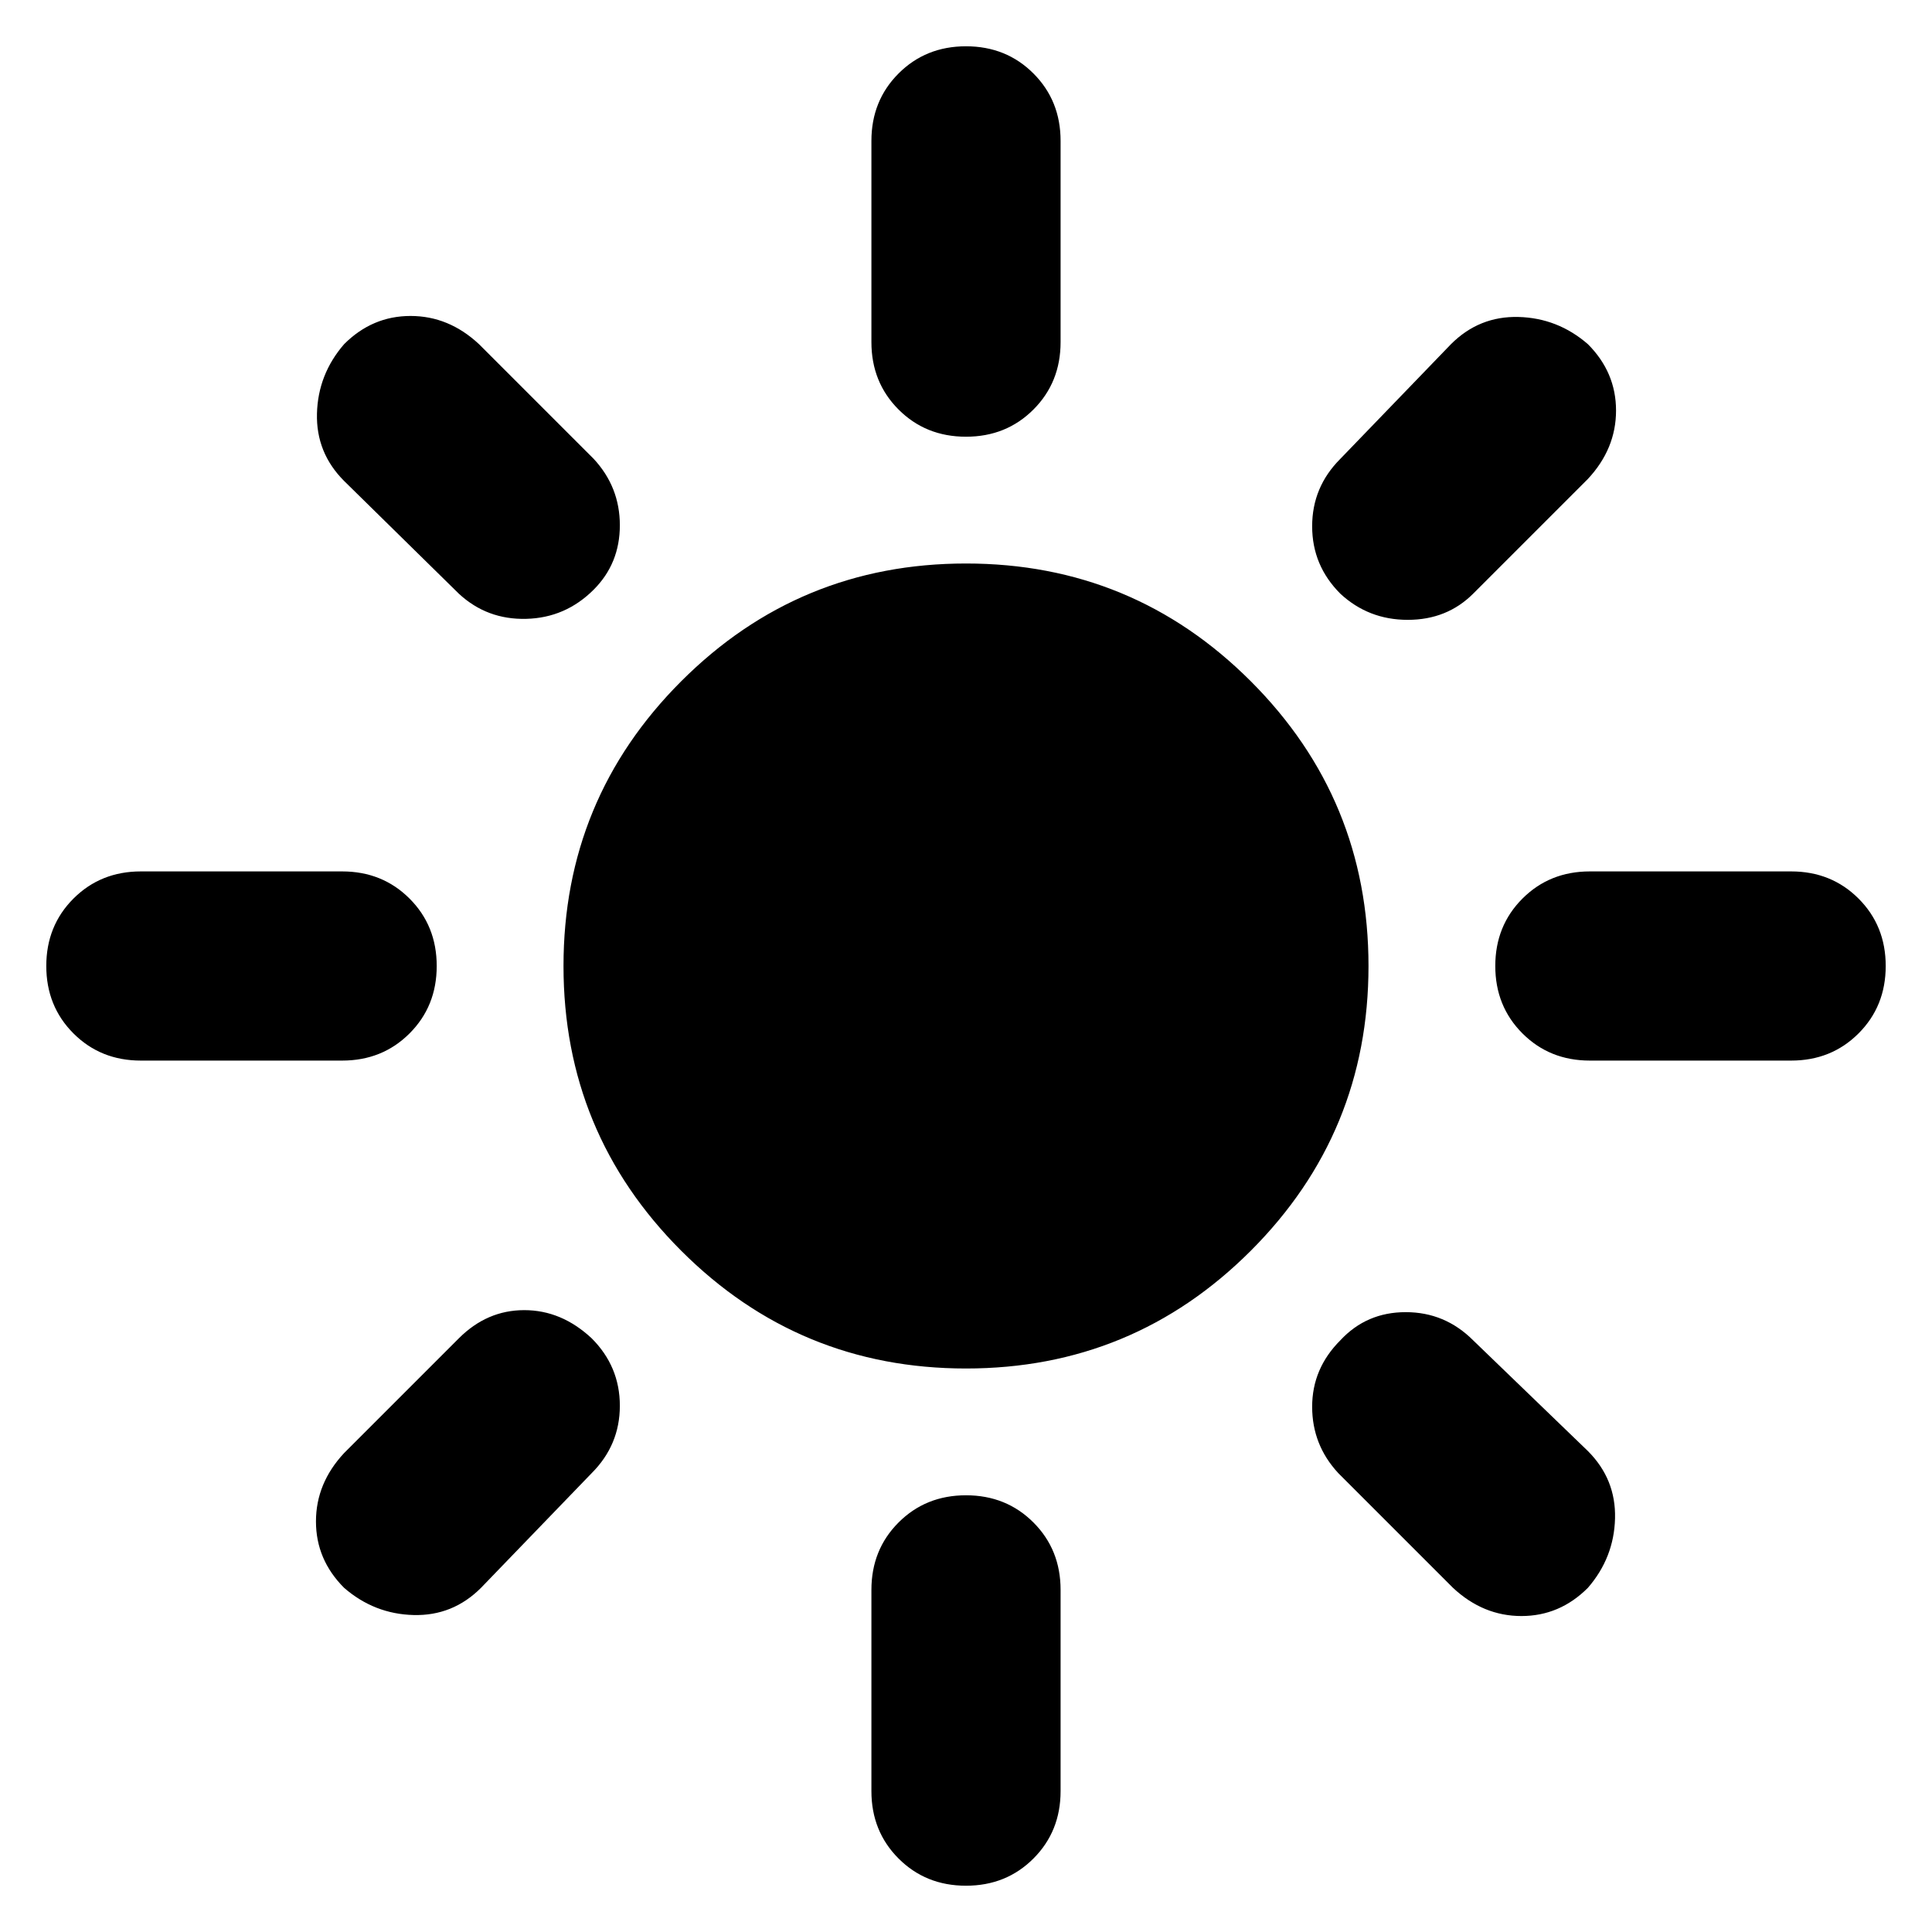 <svg xmlns="http://www.w3.org/2000/svg" height="48" width="48"><path d="M24 34Q19.85 34 16.925 31.075Q14 28.15 14 24Q14 19.85 16.925 16.925Q19.85 14 24 14Q28.15 14 31.075 16.925Q34 19.85 34 24Q34 28.15 31.075 31.075Q28.15 34 24 34ZM3.5 26.35Q2.5 26.35 1.825 25.675Q1.15 25 1.15 24Q1.15 23 1.825 22.325Q2.5 21.65 3.5 21.65H8.5Q9.5 21.65 10.175 22.325Q10.85 23 10.85 24Q10.85 25 10.175 25.675Q9.5 26.35 8.5 26.35ZM39.5 26.35Q38.5 26.35 37.825 25.675Q37.15 25 37.15 24Q37.15 23 37.825 22.325Q38.5 21.65 39.5 21.65H44.5Q45.5 21.65 46.175 22.325Q46.85 23 46.85 24Q46.85 25 46.175 25.675Q45.5 26.35 44.5 26.35ZM24 10.85Q23 10.85 22.325 10.175Q21.65 9.5 21.65 8.5V3.5Q21.65 2.5 22.325 1.825Q23 1.15 24 1.15Q25 1.15 25.675 1.825Q26.35 2.5 26.35 3.5V8.5Q26.35 9.5 25.675 10.175Q25 10.85 24 10.85ZM24 46.85Q23 46.85 22.325 46.175Q21.65 45.5 21.65 44.5V39.5Q21.65 38.5 22.325 37.825Q23 37.15 24 37.15Q25 37.15 25.675 37.825Q26.35 38.5 26.35 39.5V44.5Q26.35 45.5 25.675 46.175Q25 46.85 24 46.85ZM11.4 14.75 8.55 11.95Q7.85 11.25 7.875 10.275Q7.9 9.3 8.55 8.55Q9.25 7.85 10.2 7.85Q11.15 7.85 11.9 8.55L14.75 11.4Q15.4 12.1 15.4 13.05Q15.4 14 14.75 14.65Q14.05 15.35 13.075 15.375Q12.1 15.4 11.4 14.75ZM36.1 39.45 33.25 36.6Q32.6 35.9 32.6 34.95Q32.6 34 33.3 33.3Q33.95 32.6 34.925 32.6Q35.9 32.6 36.6 33.3L39.45 36.05Q40.15 36.75 40.125 37.725Q40.1 38.7 39.45 39.45Q38.75 40.15 37.8 40.15Q36.85 40.15 36.1 39.45ZM33.3 14.75Q32.6 14.05 32.6 13.075Q32.6 12.1 33.3 11.4L36.05 8.55Q36.75 7.85 37.725 7.875Q38.7 7.9 39.45 8.55Q40.15 9.25 40.15 10.2Q40.15 11.15 39.45 11.9L36.6 14.75Q35.95 15.4 34.975 15.4Q34 15.4 33.3 14.75ZM8.55 39.45Q7.85 38.75 7.85 37.8Q7.85 36.85 8.55 36.1L11.4 33.25Q12.1 32.55 13.025 32.55Q13.95 32.55 14.7 33.25Q15.4 33.95 15.4 34.925Q15.4 35.9 14.7 36.6L11.95 39.45Q11.25 40.15 10.275 40.125Q9.3 40.1 8.55 39.45Z"/></svg>